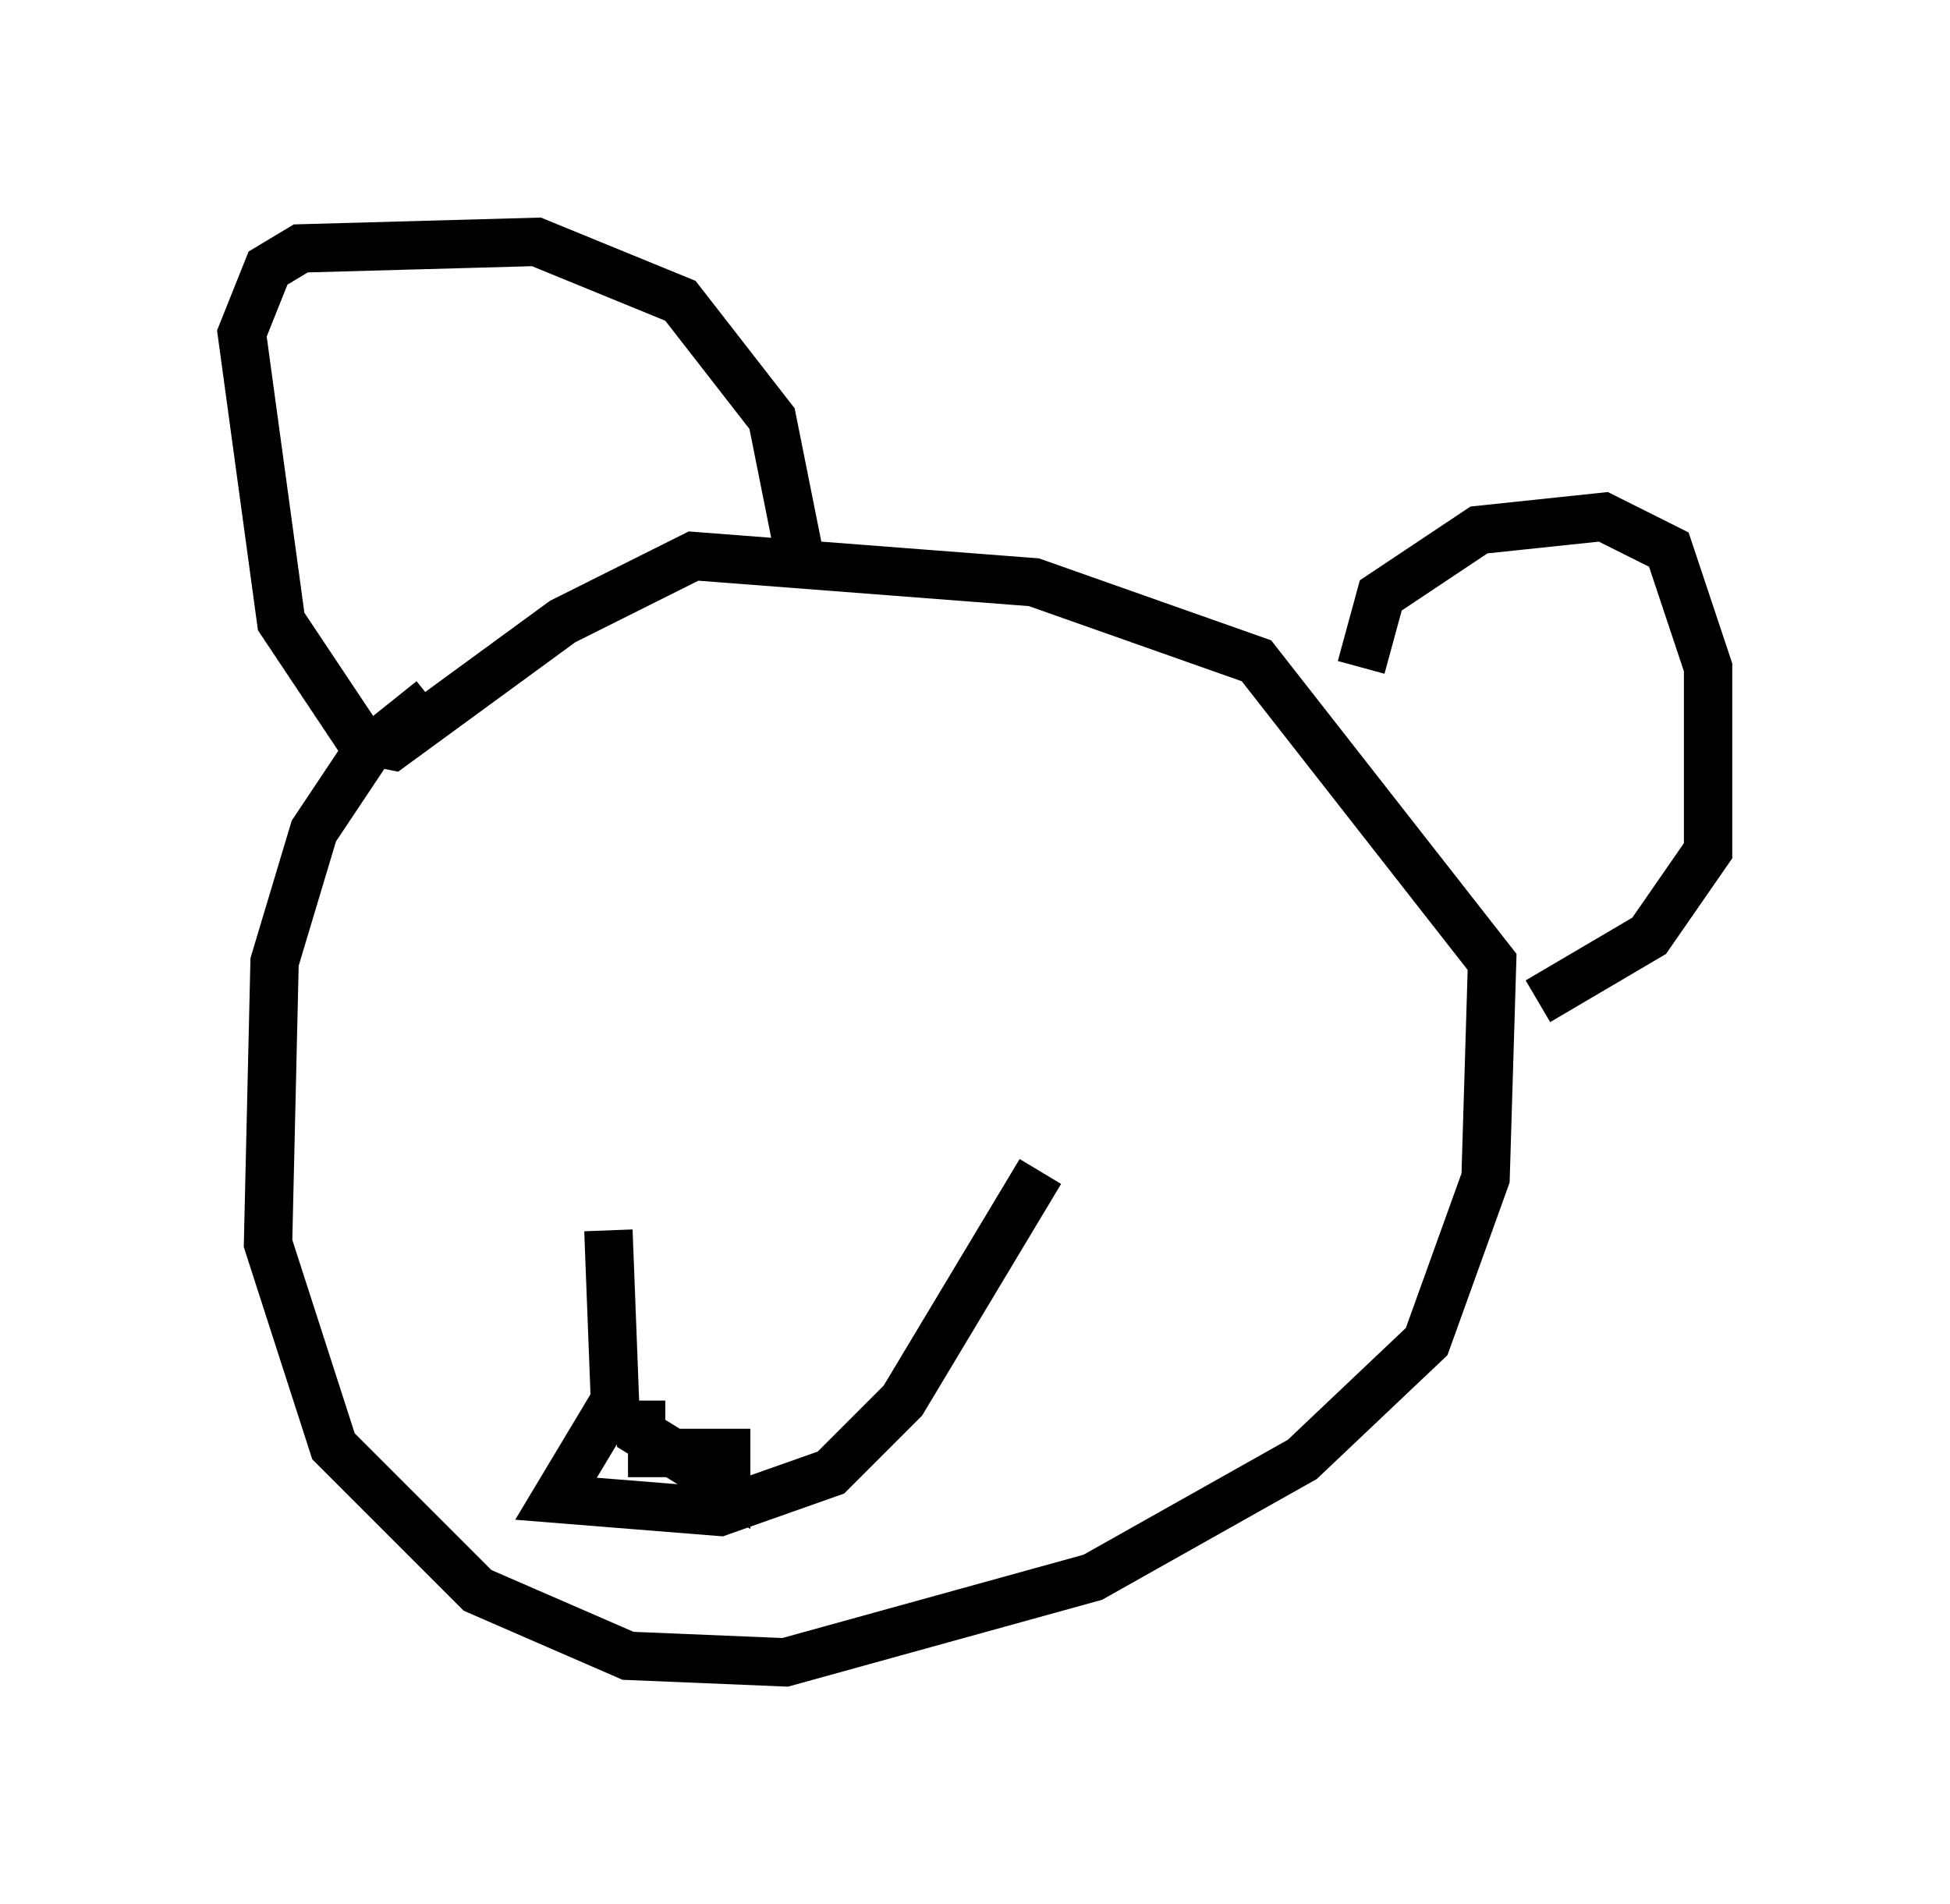 <?xml version="1.0" encoding="utf-8" ?>
<svg baseProfile="full" height="39.364" version="1.1" width="40.311" xmlns="http://www.w3.org/2000/svg" xmlns:ev="http://www.w3.org/2001/xml-events" xmlns:xlink="http://www.w3.org/1999/xlink"><defs /><rect fill="white" height="39.364" width="40.311" x="0" y="0" /><path d="M9.601, 14.472 m-0.677, 0.0 l-1.353, 1.083 -1.083, 1.624 l-0.812, 2.706 -0.135, 5.819 l1.353, 4.195 2.977, 2.977 l3.112, 1.353 3.248, 0.135 l6.36, -1.759 4.33, -2.436 l2.571, -2.436 1.218, -3.383 l0.135, -4.465 -4.871, -6.225 l-4.601, -1.624 -7.036, -0.541 l-2.706, 1.353 -3.518, 2.571 l-0.677, -0.135 -1.624, -2.436 l-0.812, -5.954 0.541, -1.353 l0.677, -0.406 4.871, -0.135 l2.977, 1.218 1.894, 2.436 l0.541, 2.706 m11.637, 2.436 l0.406, -1.488 2.03, -1.353 l2.571, -0.271 1.353, 0.677 l0.812, 2.436 0.0, 3.789 l-1.218, 1.759 -2.3, 1.353 m-19.215, 4.736 l0.135, 3.518 -1.218, 2.03 l3.383, 0.271 2.3, -0.812 l1.488, -1.488 2.842, -4.736 m-8.254, 4.736 l0.0, 0.677 1.759, 1.083 l0.0, -0.677 -2.03, 0.0 " fill="none" stroke="black" stroke-width="1" /></svg>